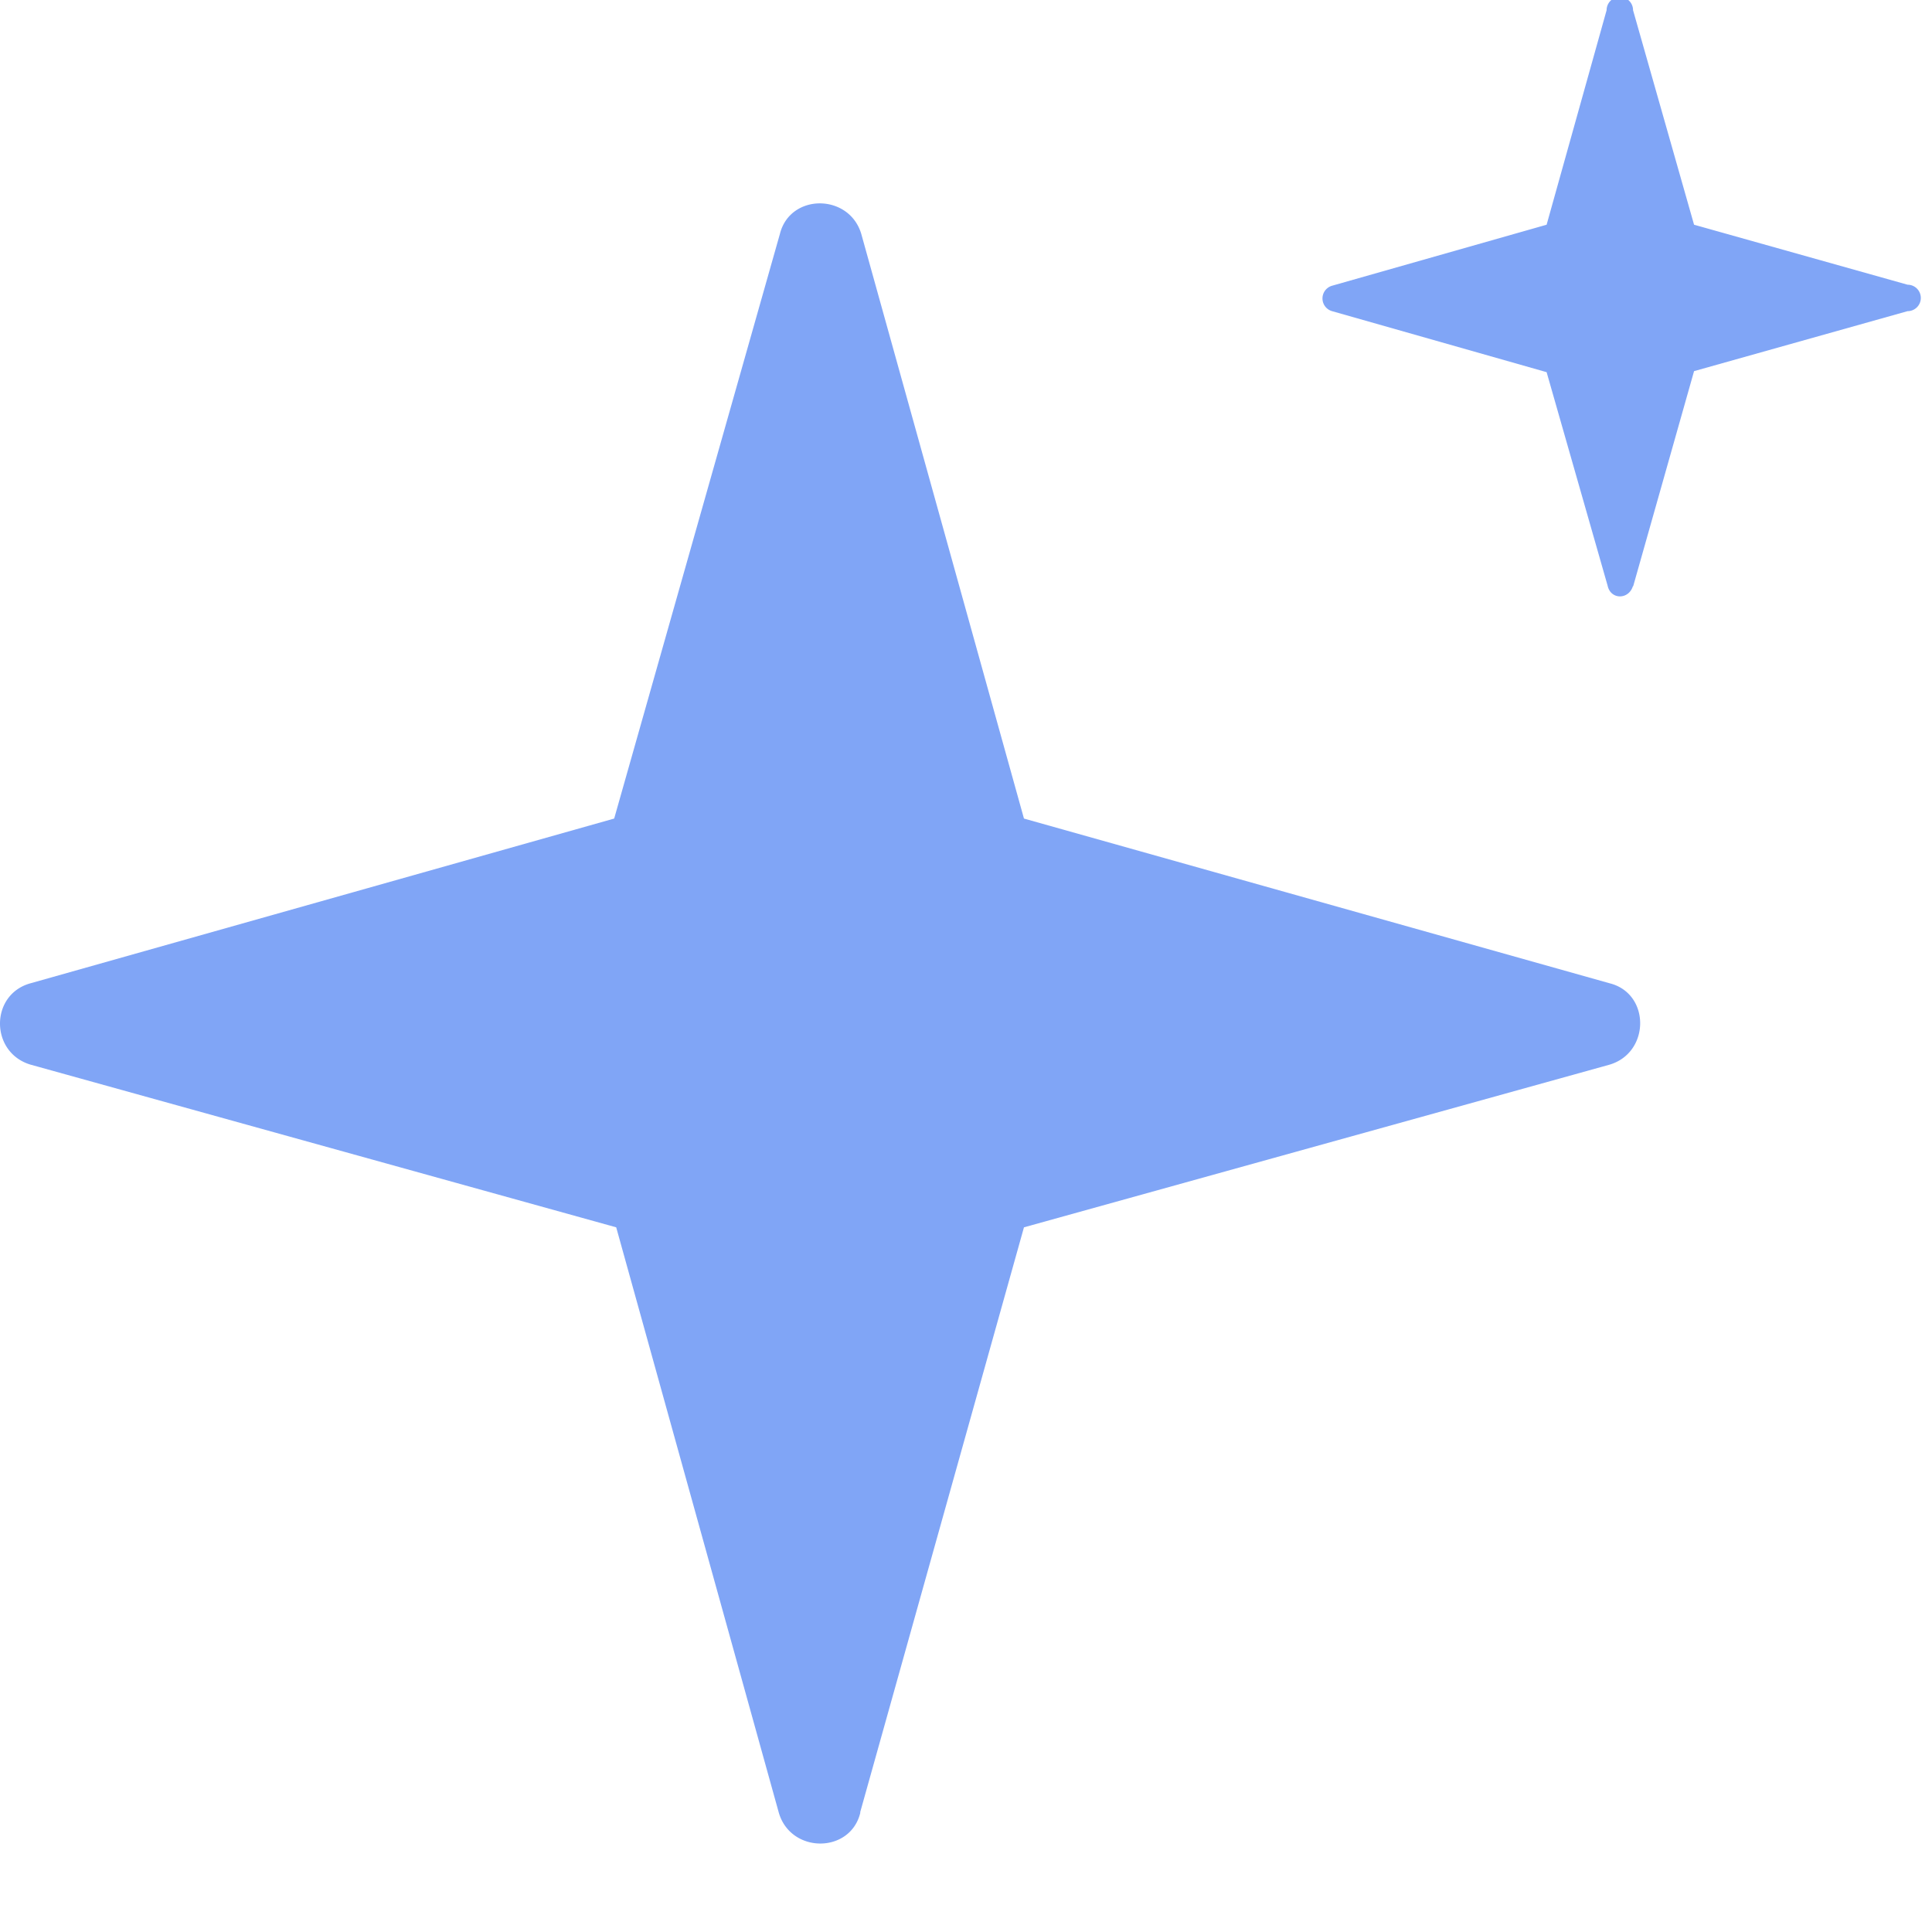 <svg xmlns="http://www.w3.org/2000/svg" fill="none" viewBox="0 0 19 19"><path fill="#80a5f6" d="m8.46 17.82 1.61-5.75 5.76-1.6c.4-.12.4-.7 0-.8l-5.76-1.62-1.6-5.75c-.12-.4-.7-.4-.8 0L6.04 8.05.3 9.67c-.4.11-.4.68 0 .8l5.76 1.6 1.6 5.76c.12.4.7.4.8 0m7.6-12.06.6-2.12 2.1-.59a.13.13 0 0 0 0-.26l-2.1-.59-.6-2.11a.13.13 0 0 0-.26 0l-.59 2.11-2.11.6a.13.13 0 0 0 0 .25l2.11.6.6 2.1c.03.14.21.14.25 0"/></svg>